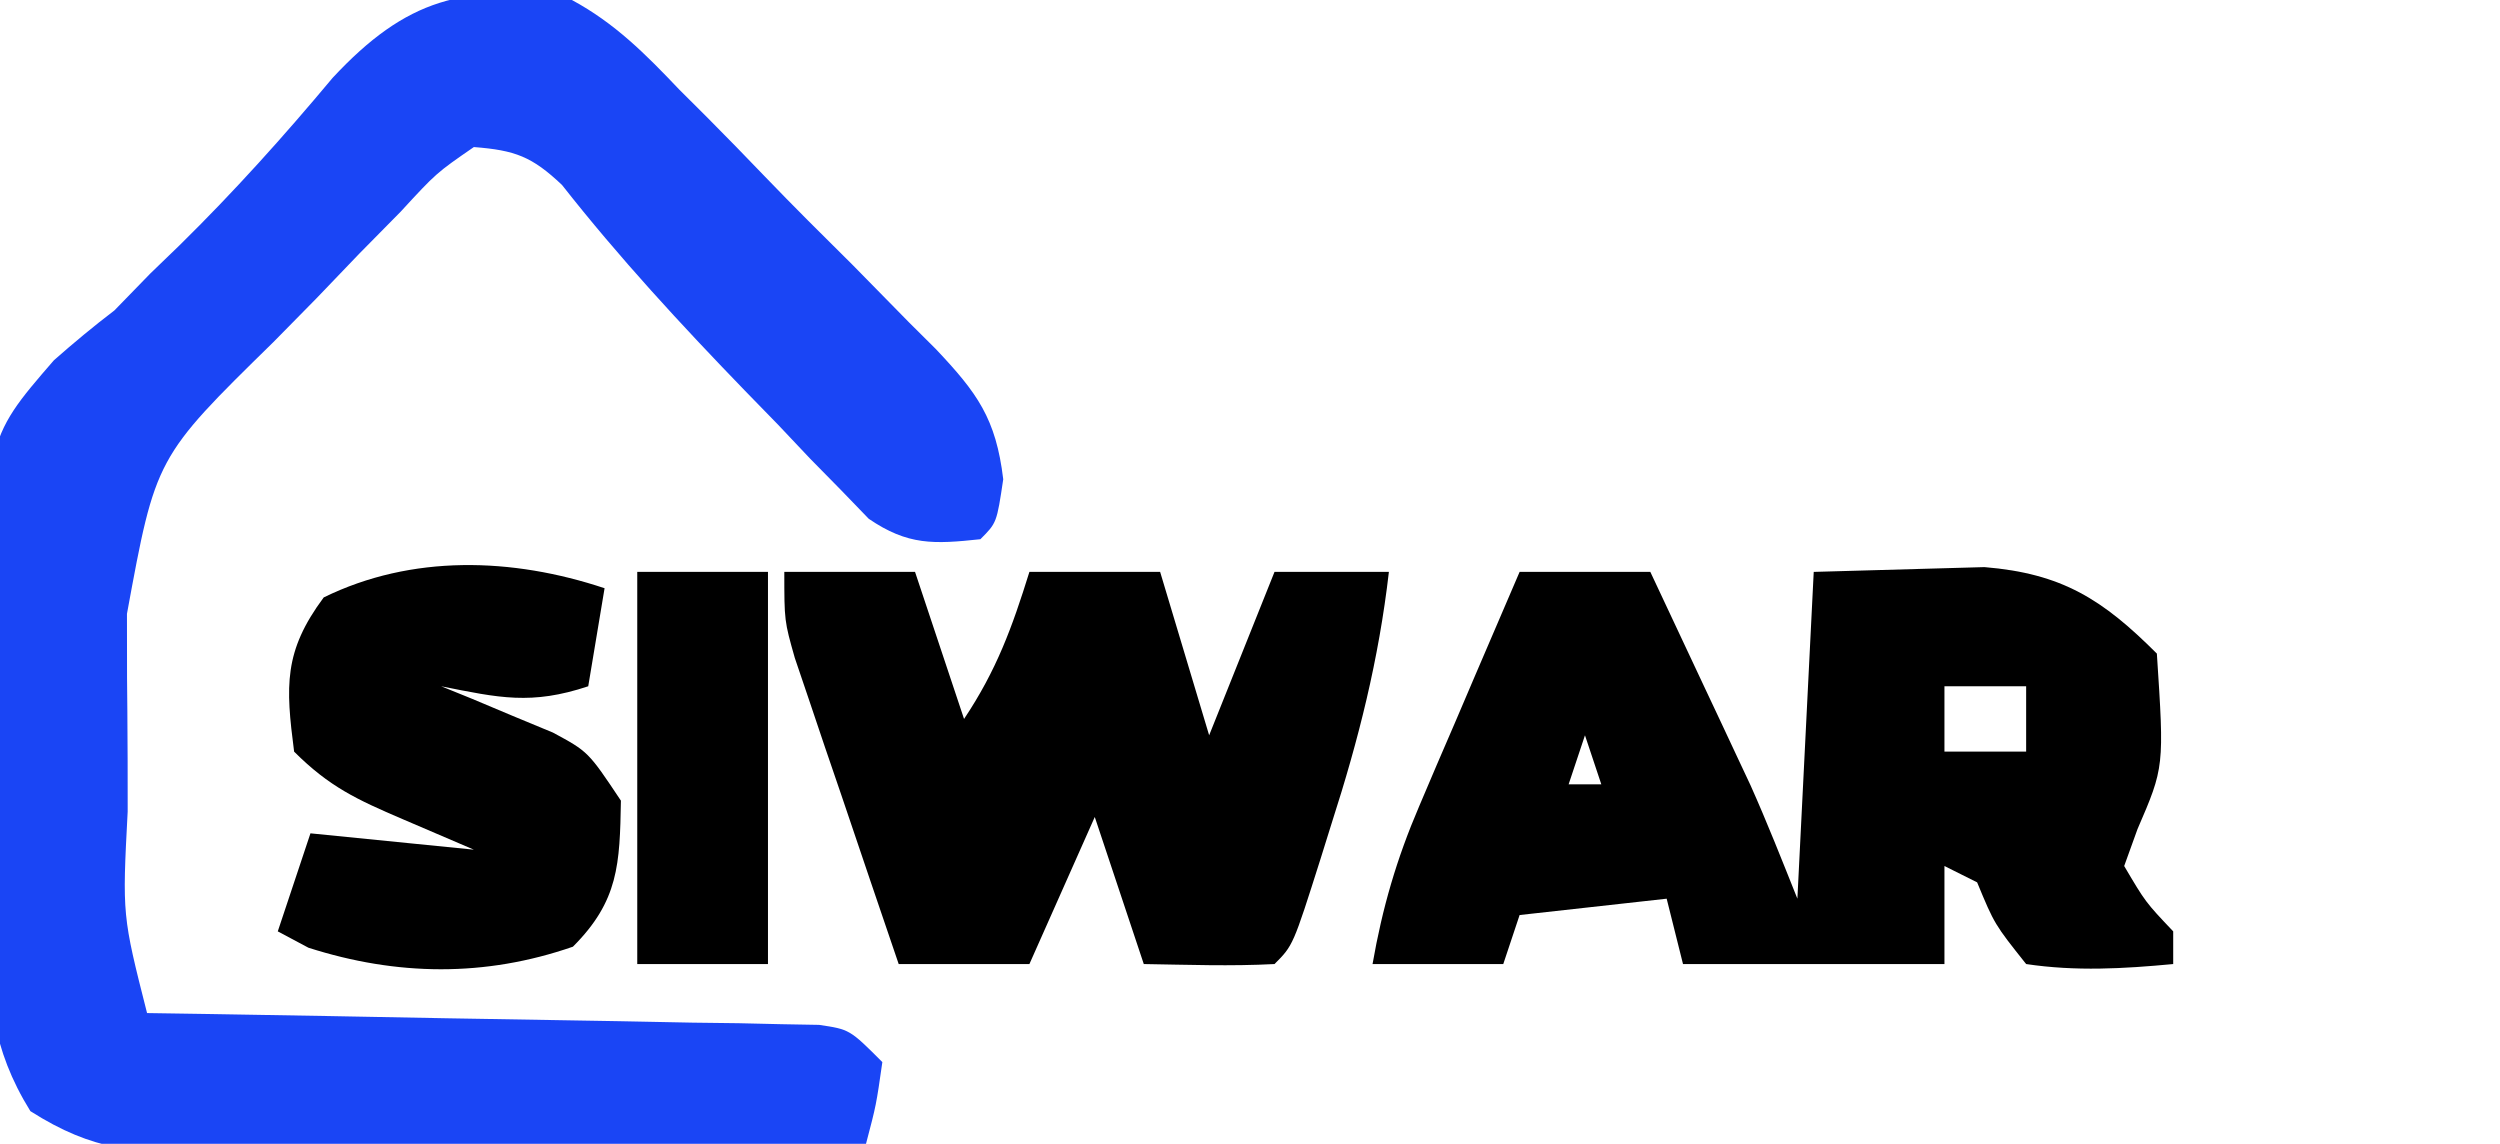 <?xml version="1.0" encoding="UTF-8"?>
<svg version="1.1" xmlns="http://www.w3.org/2000/svg" width="153" height="70">
<path d="M0 0 C2.632 1.419 4.518 3.32 6.566 5.477 C7.131 6.039 7.695 6.602 8.277 7.182 C9.458 8.37 10.628 9.569 11.787 10.779 C13.563 12.626 15.376 14.429 17.197 16.23 C18.344 17.393 19.488 18.559 20.629 19.727 C21.44 20.533 21.44 20.533 22.267 21.356 C24.808 24.045 25.953 25.609 26.398 29.33 C26 32 26 32 25 33 C22.153 33.304 20.568 33.387 18.167 31.75 C17.609 31.172 17.051 30.595 16.477 30 C15.851 29.363 15.226 28.727 14.581 28.071 C13.936 27.387 13.29 26.704 12.625 26 C11.958 25.315 11.291 24.631 10.604 23.925 C6.686 19.875 2.879 15.755 -0.605 11.32 C-2.44 9.583 -3.473 9.196 -6 9 C-8.3 10.588 -8.3 10.588 -10.477 12.953 C-11.73 14.223 -11.73 14.223 -13.008 15.52 C-13.871 16.421 -14.735 17.322 -15.625 18.25 C-16.496 19.136 -17.368 20.021 -18.266 20.934 C-25.474 27.997 -25.474 27.997 -27.23 37.566 C-27.229 38.856 -27.227 40.146 -27.225 41.475 C-27.218 42.145 -27.212 42.816 -27.206 43.507 C-27.188 45.559 -27.185 47.61 -27.186 49.662 C-27.518 56.017 -27.518 56.017 -26 62 C-24.062 62.03 -24.062 62.03 -22.084 62.06 C-17.302 62.136 -12.52 62.225 -7.738 62.317 C-5.666 62.356 -3.594 62.391 -1.522 62.422 C1.451 62.467 4.425 62.525 7.398 62.586 C8.329 62.597 9.259 62.609 10.217 62.621 C11.078 62.641 11.939 62.661 12.826 62.681 C13.965 62.701 13.965 62.701 15.127 62.722 C17 63 17 63 19 65 C18.625 67.625 18.625 67.625 18 70 C11.256 70.127 4.512 70.214 -2.233 70.275 C-4.527 70.3 -6.821 70.334 -9.115 70.377 C-12.414 70.438 -15.712 70.466 -19.012 70.488 C-20.548 70.527 -20.548 70.527 -22.115 70.566 C-26.659 70.568 -29.245 70.48 -33.141 68.002 C-35.527 64.15 -35.756 60.887 -35.734 56.48 C-35.749 55.254 -35.749 55.254 -35.763 54.003 C-35.775 52.278 -35.775 50.552 -35.762 48.827 C-35.75 46.204 -35.802 43.589 -35.859 40.967 C-35.971 26.977 -35.971 26.977 -31.703 22.051 C-30.504 20.993 -29.273 19.969 -28 19 C-27.278 18.258 -26.556 17.515 -25.812 16.75 C-25.214 16.172 -24.616 15.595 -24 15 C-20.681 11.739 -17.624 8.332 -14.641 4.762 C-10.15 -0.061 -6.544 -1.068 0 0 Z " fill="#1A45F5" transform="translate(35,0)"/>
<path d="M0 0 C2.64 0 5.28 0 8 0 C9.127 2.395 10.251 4.791 11.375 7.188 C11.692 7.861 12.009 8.535 12.336 9.229 C12.8 10.219 12.8 10.219 13.273 11.23 C13.556 11.833 13.839 12.435 14.13 13.055 C15.153 15.342 16.07 17.674 17 20 C17.33 13.4 17.66 6.8 18 0 C20.207 -0.062 22.414 -0.124 24.688 -0.188 C25.929 -0.222 27.17 -0.257 28.449 -0.293 C33.202 0.099 35.682 1.682 39 5 C39.455 11.945 39.455 11.945 37.812 15.75 C37.544 16.492 37.276 17.235 37 18 C38.303 20.21 38.303 20.21 40 22 C40 22.66 40 23.32 40 24 C36.95 24.288 34.038 24.454 31 24 C29.062 21.562 29.062 21.562 28 19 C27.34 18.67 26.68 18.34 26 18 C26 19.98 26 21.96 26 24 C20.72 24 15.44 24 10 24 C9.67 22.68 9.34 21.36 9 20 C6.03 20.33 3.06 20.66 0 21 C-0.33 21.99 -0.66 22.98 -1 24 C-3.64 24 -6.28 24 -9 24 C-8.402 20.565 -7.525 17.558 -6.152 14.355 C-5.795 13.514 -5.437 12.673 -5.068 11.807 C-4.509 10.51 -4.509 10.51 -3.938 9.188 C-3.372 7.862 -3.372 7.862 -2.795 6.51 C-1.868 4.338 -0.936 2.168 0 0 Z M26 7 C26 8.32 26 9.64 26 11 C27.65 11 29.3 11 31 11 C31 9.68 31 8.36 31 7 C29.35 7 27.7 7 26 7 Z M4 10 C3.67 10.99 3.34 11.98 3 13 C3.66 13 4.32 13 5 13 C4.67 12.01 4.34 11.02 4 10 Z " fill="#000000" transform="translate(93,35)"/>
<path d="M0 0 C2.64 0 5.28 0 8 0 C8.99 2.97 9.98 5.94 11 9 C12.991 6.014 13.941 3.403 15 0 C17.64 0 20.28 0 23 0 C23.99 3.3 24.98 6.6 26 10 C27.32 6.7 28.64 3.4 30 0 C32.31 0 34.62 0 37 0 C36.381 5.36 35.153 10.246 33.5 15.375 C33.274 16.098 33.049 16.821 32.816 17.566 C31.137 22.863 31.137 22.863 30 24 C27.329 24.141 24.676 24.042 22 24 C21.01 21.03 20.02 18.06 19 15 C17.02 19.455 17.02 19.455 15 24 C12.36 24 9.72 24 7 24 C5.826 20.565 4.662 17.127 3.5 13.688 C3.166 12.711 2.832 11.735 2.488 10.729 C2.172 9.791 1.857 8.853 1.531 7.887 C1.238 7.023 0.945 6.159 0.643 5.268 C0 3 0 3 0 0 Z " fill="#000000" transform="translate(48,35)"/>
<path d="M0 0 C-0.33 1.98 -0.66 3.96 -1 6 C-4.478 7.159 -6.459 6.708 -10 6 C-9.374 6.254 -8.747 6.508 -8.102 6.77 C-7.284 7.114 -6.467 7.458 -5.625 7.812 C-4.407 8.317 -4.407 8.317 -3.164 8.832 C-1 10 -1 10 1 13 C0.931 16.884 0.864 19.136 -1.938 21.938 C-7.32 23.805 -12.711 23.733 -18.125 22 C-18.744 21.67 -19.363 21.34 -20 21 C-19.34 19.02 -18.68 17.04 -18 15 C-14.7 15.33 -11.4 15.66 -8 16 C-9.444 15.381 -10.887 14.762 -12.375 14.125 C-15.152 12.935 -16.847 12.153 -19 10 C-19.521 5.978 -19.645 3.868 -17.188 0.562 C-11.804 -2.077 -5.654 -1.885 0 0 Z " fill="#000000" transform="translate(37,36)"/>
<path d="M0 0 C2.64 0 5.28 0 8 0 C8 7.92 8 15.84 8 24 C5.36 24 2.72 24 0 24 C0 16.08 0 8.16 0 0 Z " fill="#000000" transform="translate(39,35)"/>
</svg>